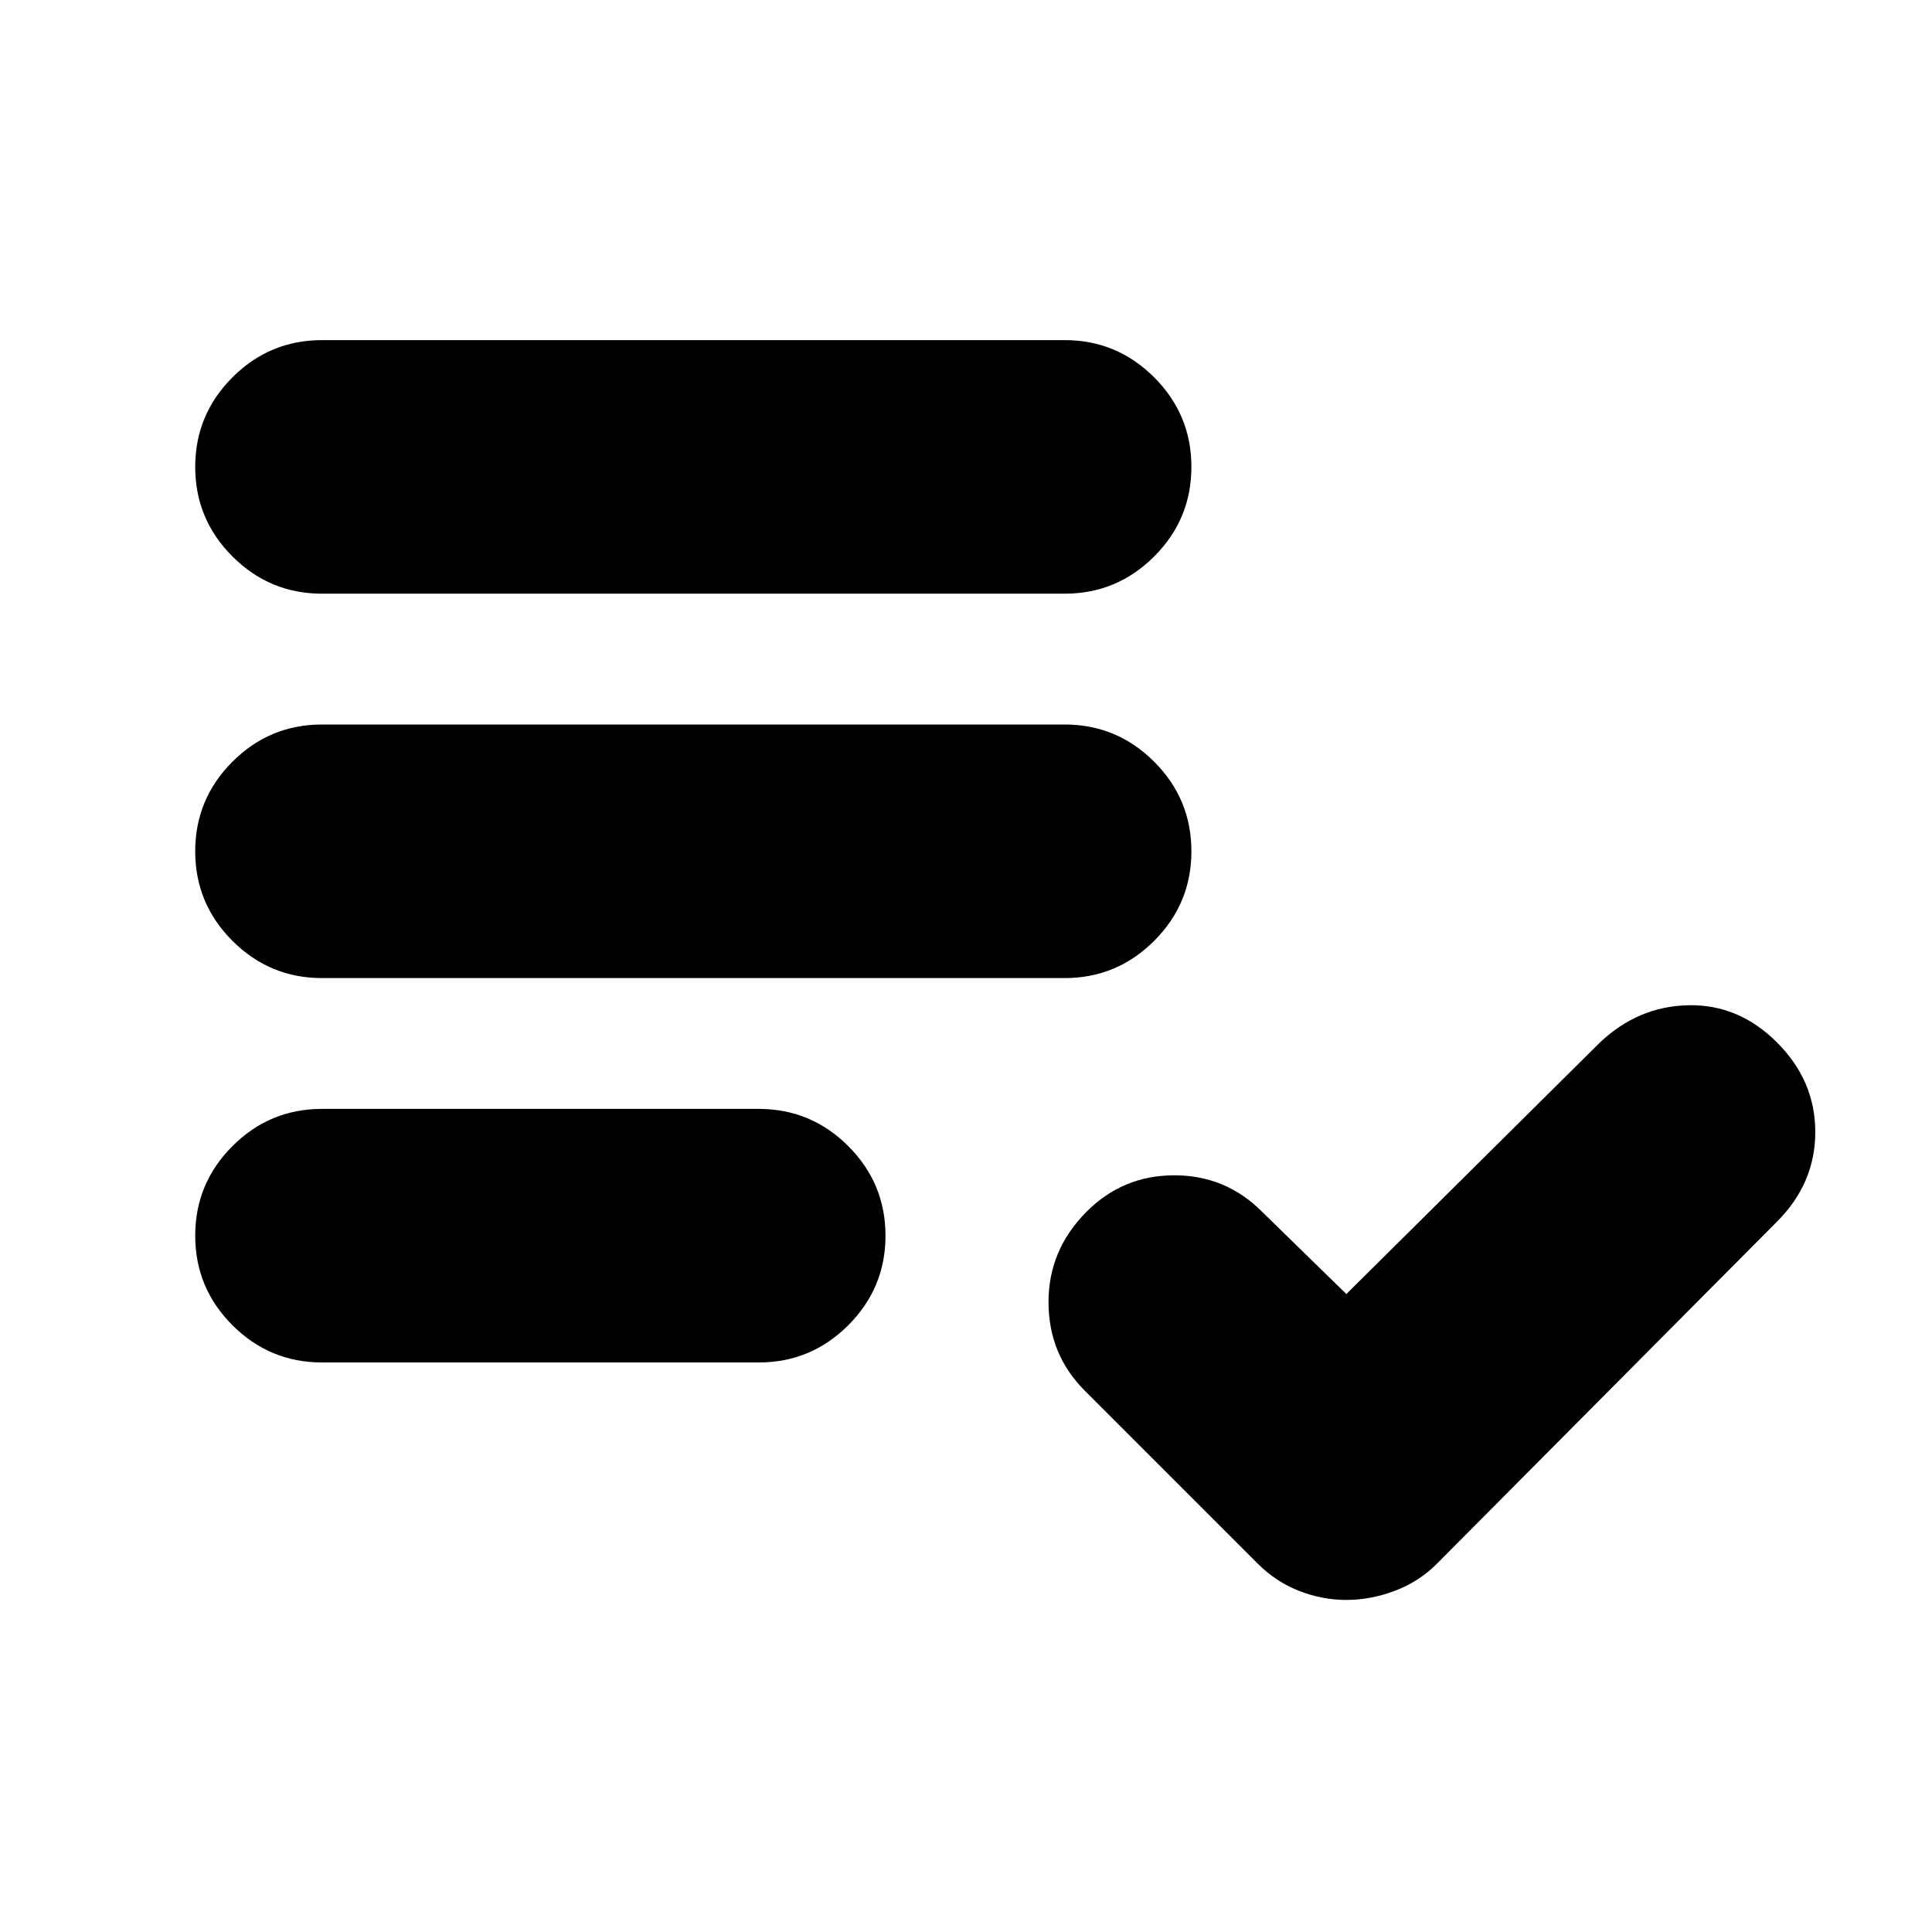 <svg xmlns="http://www.w3.org/2000/svg" height="24" viewBox="0 -960 960 960" width="24"><path d="M160-283q-26 0-44.5-18.5T97-346q0-26 18.5-44.5T160-409h217q26 0 44.5 18.5T440-346q0 26-18.5 44.5T377-283H160Zm0-191q-26 0-44.5-18.5T97-537q0-26 18.5-44.5T160-600h369q26 0 44.5 18.5T592-537q0 26-18.5 44.5T529-474H160Zm0-191q-26 0-44.5-18.5T97-728q0-26 18.5-44.5T160-791h369q26 0 44.5 18.5T592-728q0 26-18.5 44.5T529-665H160Zm509 500q-12 0-23.5-4.5T625-183l-86-86q-18-18-18-44t19-45q18-18 43.5-18t43.5 18l42 41 126-125q19-18 44-18.5t44 18.5q19 19 19 44.5T883-353L714-183q-9 9-21 13.5t-24 4.5Z"/></svg>
